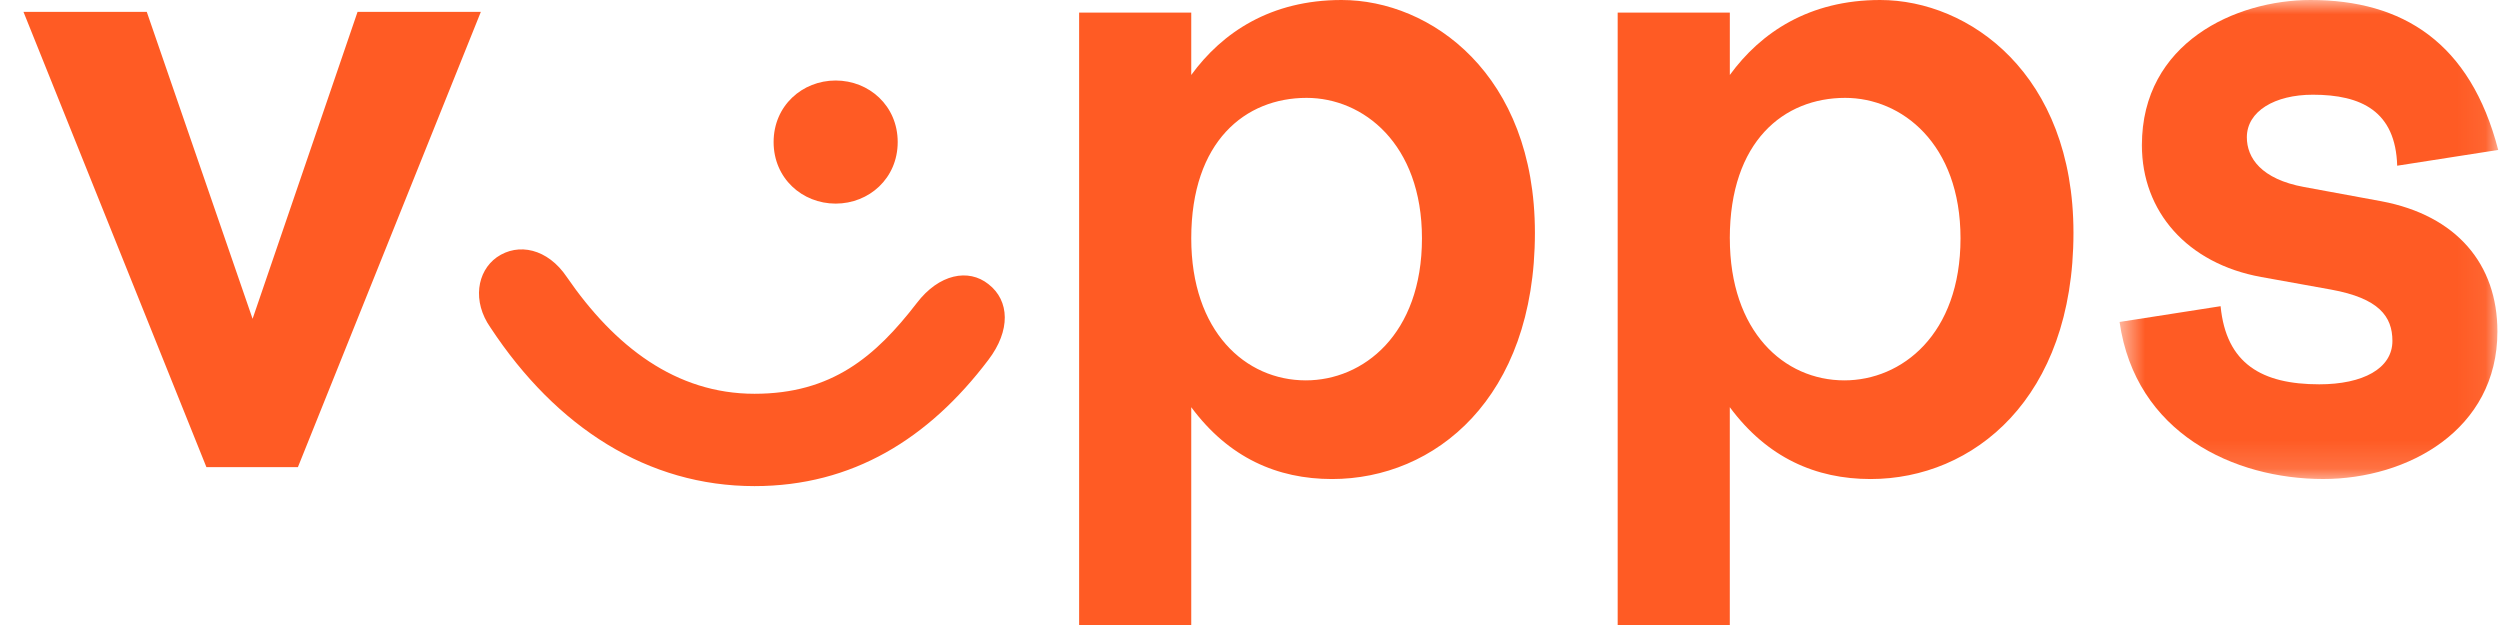 <svg width="88" height="22" viewBox="0 0 88 22" fill="none" xmlns="http://www.w3.org/2000/svg">
<path fill-rule="evenodd" clip-rule="evenodd" d="M12.586 0.417L8.891 11.222L5.166 0.417H0.826L7.266 16.444H10.486L16.926 0.417H12.586ZM31.599 5C31.599 6.278 30.591 7.167 29.415 7.167C28.239 7.167 27.231 6.278 27.231 5C27.231 3.722 28.239 2.834 29.415 2.834C30.591 2.834 31.599 3.722 31.599 5H31.599ZM26.558 13.861C29.275 13.861 30.815 12.556 32.271 10.667C33.055 9.64 34.091 9.444 34.791 10C35.547 10.584 35.575 11.639 34.791 12.667C32.691 15.445 30.003 17.111 26.558 17.111C22.807 17.111 19.587 15.056 17.263 11.528C16.619 10.611 16.787 9.556 17.487 9.056C18.243 8.528 19.279 8.75 19.951 9.75C21.631 12.194 23.788 13.861 26.559 13.861H26.558ZM41.932 8.389C41.932 11.667 43.837 13.389 45.965 13.389C47.98 13.389 50.053 11.778 50.053 8.389C50.053 5.055 47.98 3.445 45.992 3.445C43.837 3.445 41.932 4.972 41.932 8.389ZM41.932 0.444V2.639C43.025 1.139 44.732 0 47.224 0C50.361 0 54.029 2.611 54.029 8.195C54.029 14.028 50.501 16.862 46.888 16.862C44.956 16.862 43.249 16.111 41.932 14.333V22H37.985V0.444H41.932ZM60.89 8.389C60.89 11.667 62.794 13.389 64.922 13.389C66.938 13.389 69.01 11.778 69.01 8.389C69.01 5.055 66.938 3.445 64.95 3.445C62.794 3.445 60.889 4.972 60.889 8.389H60.89ZM60.89 0.444V2.639C61.982 1.139 63.689 0 66.181 0C69.318 0 72.986 2.611 72.986 8.195C72.986 14.028 69.457 16.862 65.845 16.862C63.913 16.862 62.206 16.111 60.889 14.333V22H56.942V0.444H60.889H60.89Z" fill="#FF5B24"/>
<mask id="mask0_606_7769" style="mask-type:alpha" maskUnits="userSpaceOnUse" x="74" y="0" width="14" height="17">
<path d="M87.937 0V16.861H74.609V0H87.937H87.937Z" fill="white"/>
</mask>
<g mask="url(#mask0_606_7769)">
<path fill-rule="evenodd" clip-rule="evenodd" d="M81.329 0C84.577 0 86.957 1.5 87.937 5.278L84.381 5.833C84.325 3.917 83.121 3.334 81.413 3.334C80.069 3.334 79.089 3.917 79.089 4.833C79.089 5.556 79.593 6.306 81.105 6.583L83.821 7.083C86.481 7.584 87.909 9.305 87.909 11.667C87.909 15.139 84.745 16.861 81.777 16.861C78.641 16.861 75.169 15.25 74.609 11.333L78.165 10.778C78.361 12.806 79.621 13.528 81.637 13.528C83.177 13.528 84.213 12.972 84.213 12C84.213 11.139 83.737 10.5 82.057 10.194L79.593 9.75C76.989 9.278 75.394 7.444 75.394 5.111C75.394 1.5 78.697 0 81.329 0Z" fill="#FF5B24"/>
</g>
</svg>
